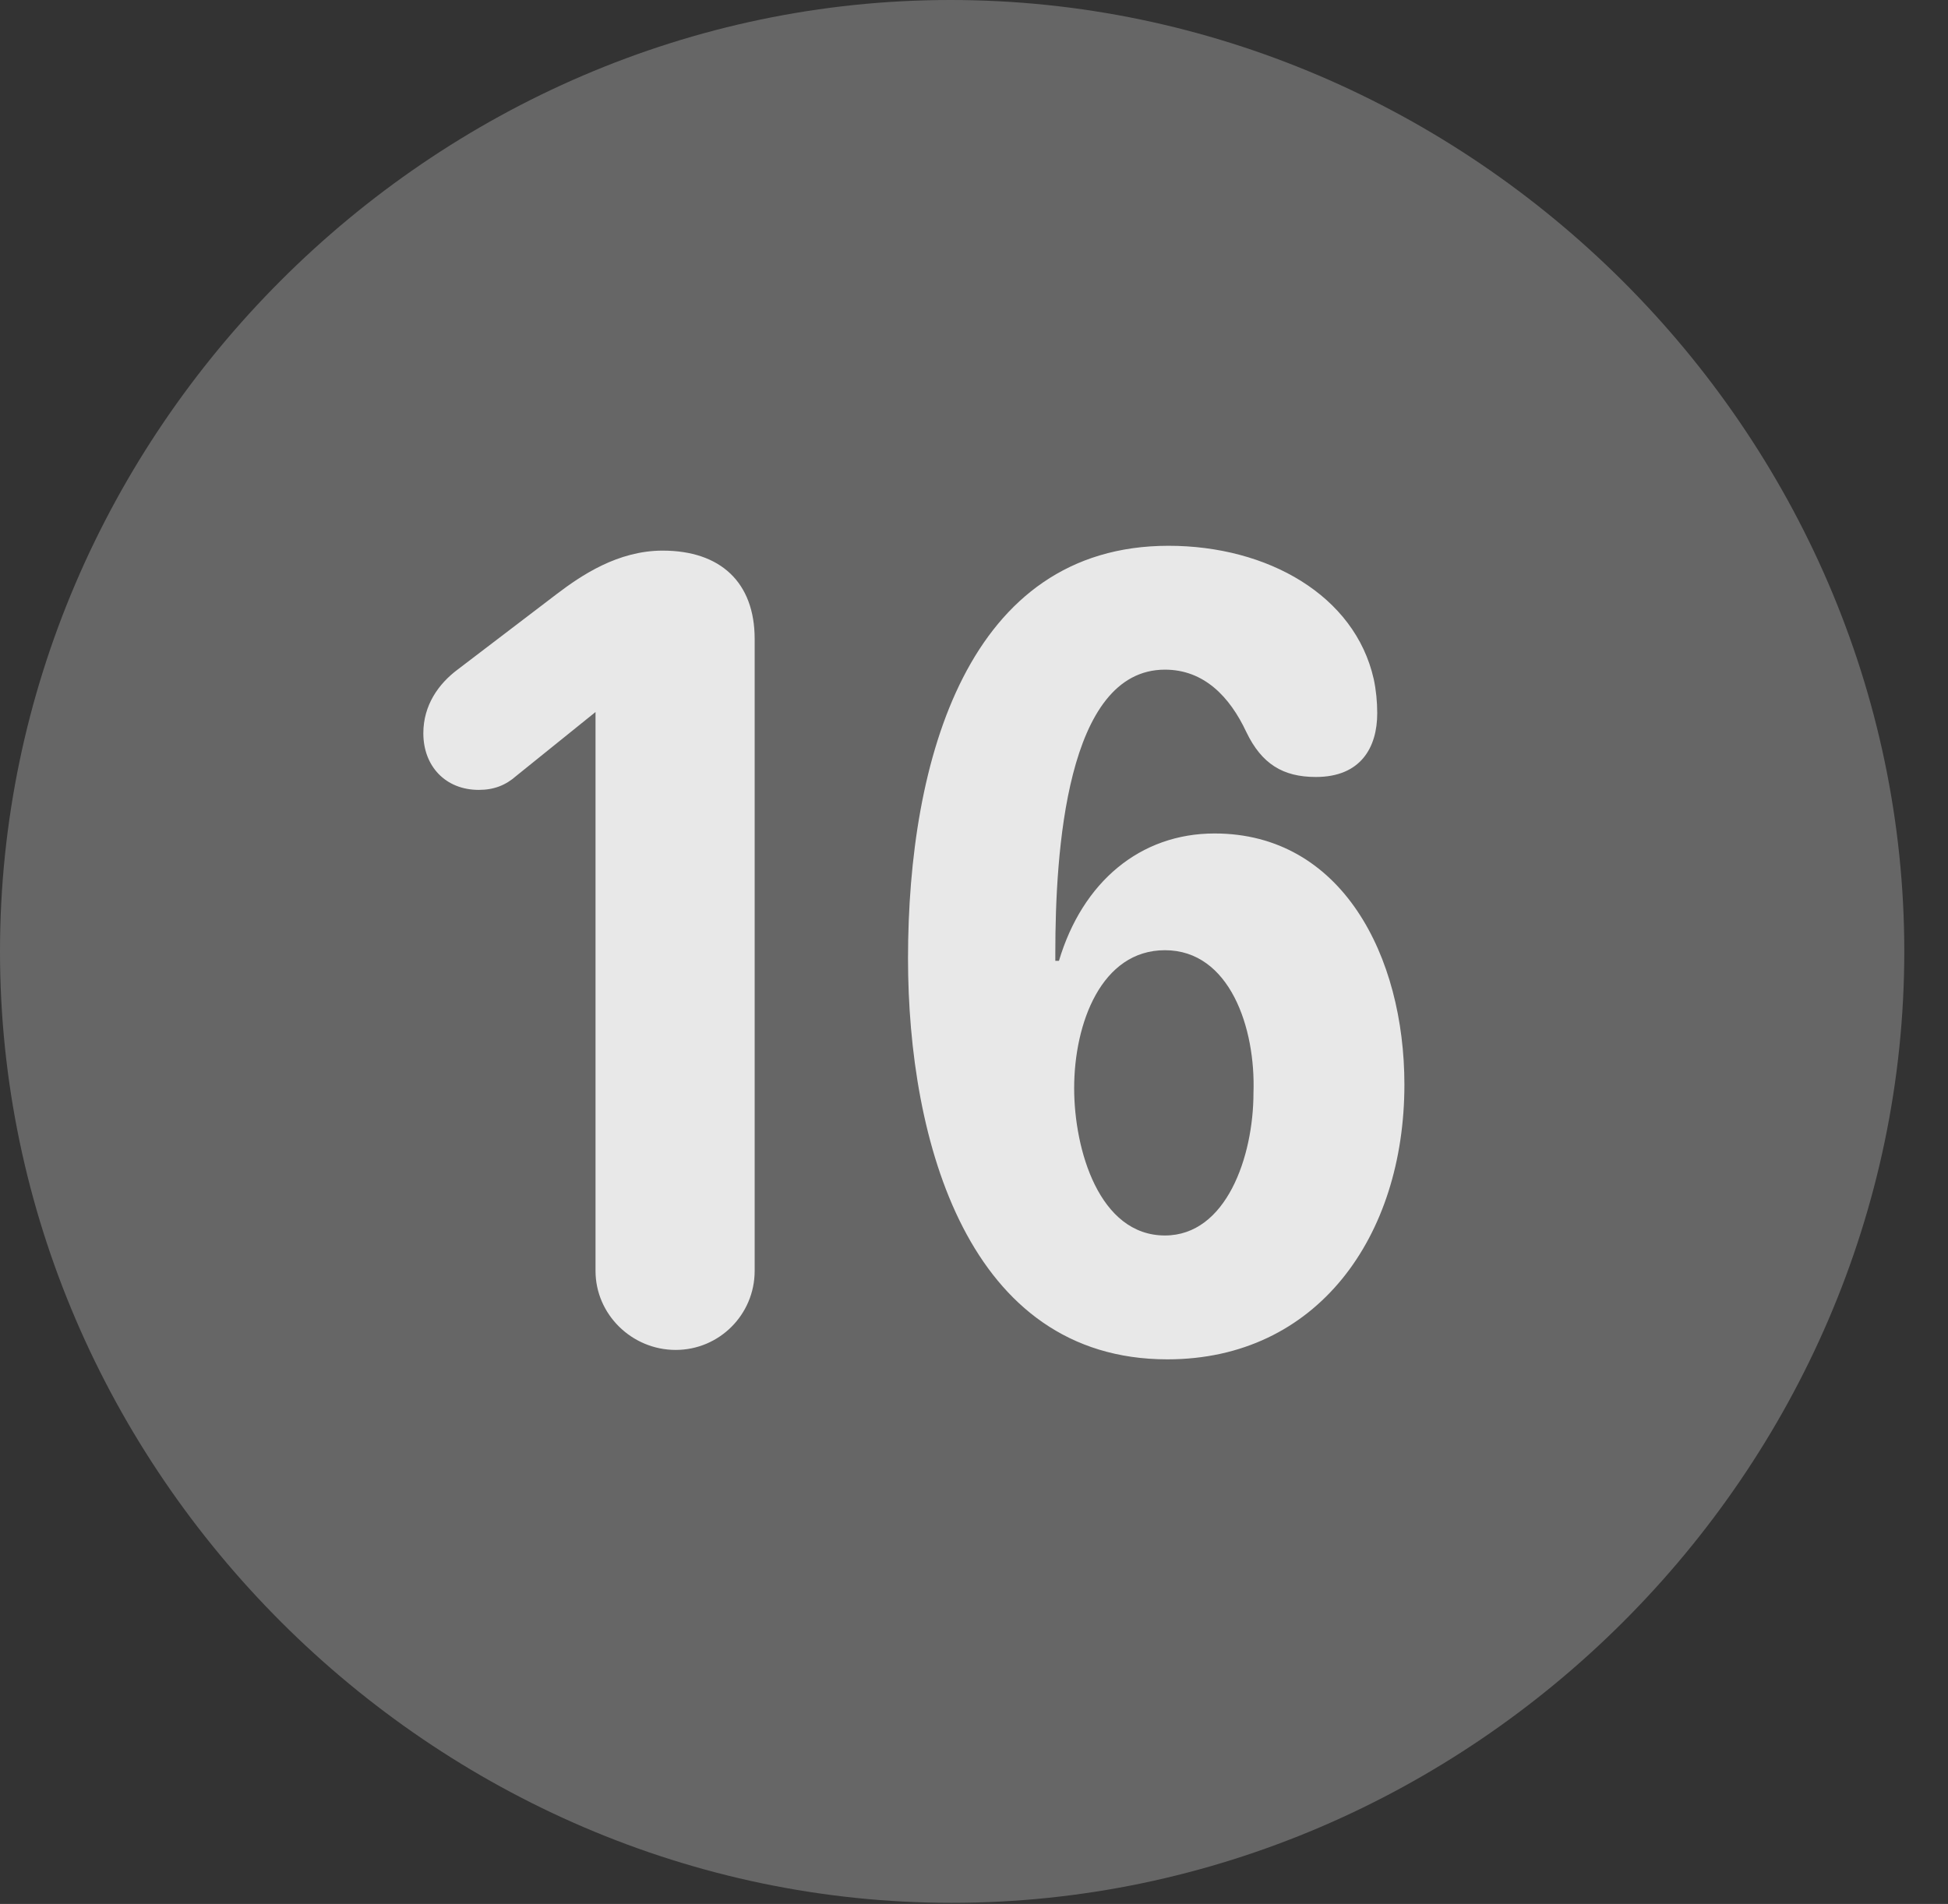 <?xml version="1.0" encoding="UTF-8"?>
<!--Generator: Apple Native CoreSVG 232.5-->
<!DOCTYPE svg
PUBLIC "-//W3C//DTD SVG 1.1//EN"
       "http://www.w3.org/Graphics/SVG/1.1/DTD/svg11.dtd">
<svg version="1.1" xmlns="http://www.w3.org/2000/svg" xmlns:xlink="http://www.w3.org/1999/xlink" width="16.133" height="15.771">
 <rect width="100%" height="100%" fill="#333333" stroke="none"/>
 <g>
  <rect height="15.771" opacity="0" width="16.133" x="0" y="0"/>
  <path d="M7.881 15.762C12.188 15.762 15.771 12.188 15.771 7.881C15.771 3.574 12.178 0 7.871 0C3.574 0 0 3.574 0 7.881C0 12.188 3.584 15.762 7.881 15.762Z" fill="#ffffff" fill-opacity="0.25"/>
  <path d="M5.596 11.182C5.234 11.182 4.932 10.889 4.932 10.527L4.932 5.898L4.277 6.426C4.189 6.504 4.092 6.543 3.965 6.543C3.691 6.543 3.506 6.348 3.506 6.074C3.506 5.84 3.633 5.664 3.789 5.547L4.609 4.922C4.814 4.766 5.117 4.561 5.488 4.561C5.967 4.561 6.25 4.824 6.25 5.293L6.25 10.527C6.25 10.889 5.957 11.182 5.596 11.182ZM9.668 11.26C8.018 11.26 7.52 9.453 7.52 7.939C7.52 6.289 8.018 4.521 9.678 4.521C10.498 4.521 11.221 4.932 11.377 5.625C11.396 5.713 11.406 5.811 11.406 5.908C11.406 6.191 11.27 6.436 10.898 6.436C10.625 6.436 10.449 6.328 10.322 6.064C10.185 5.771 9.971 5.547 9.648 5.547C8.828 5.547 8.74 7.07 8.74 7.891C8.74 7.91 8.74 7.939 8.74 7.959L8.77 7.959C8.965 7.305 9.443 6.904 10.059 6.904C11.113 6.904 11.631 7.92 11.631 8.984C11.631 10.244 10.908 11.26 9.668 11.26ZM9.648 10.234C10.156 10.234 10.381 9.58 10.381 9.053C10.4 8.516 10.185 7.871 9.648 7.871C9.121 7.871 8.896 8.477 8.896 9.014C8.896 9.521 9.102 10.234 9.648 10.234Z" fill="#ffffff" fill-opacity="0.85"/>
 </g>
</svg>
